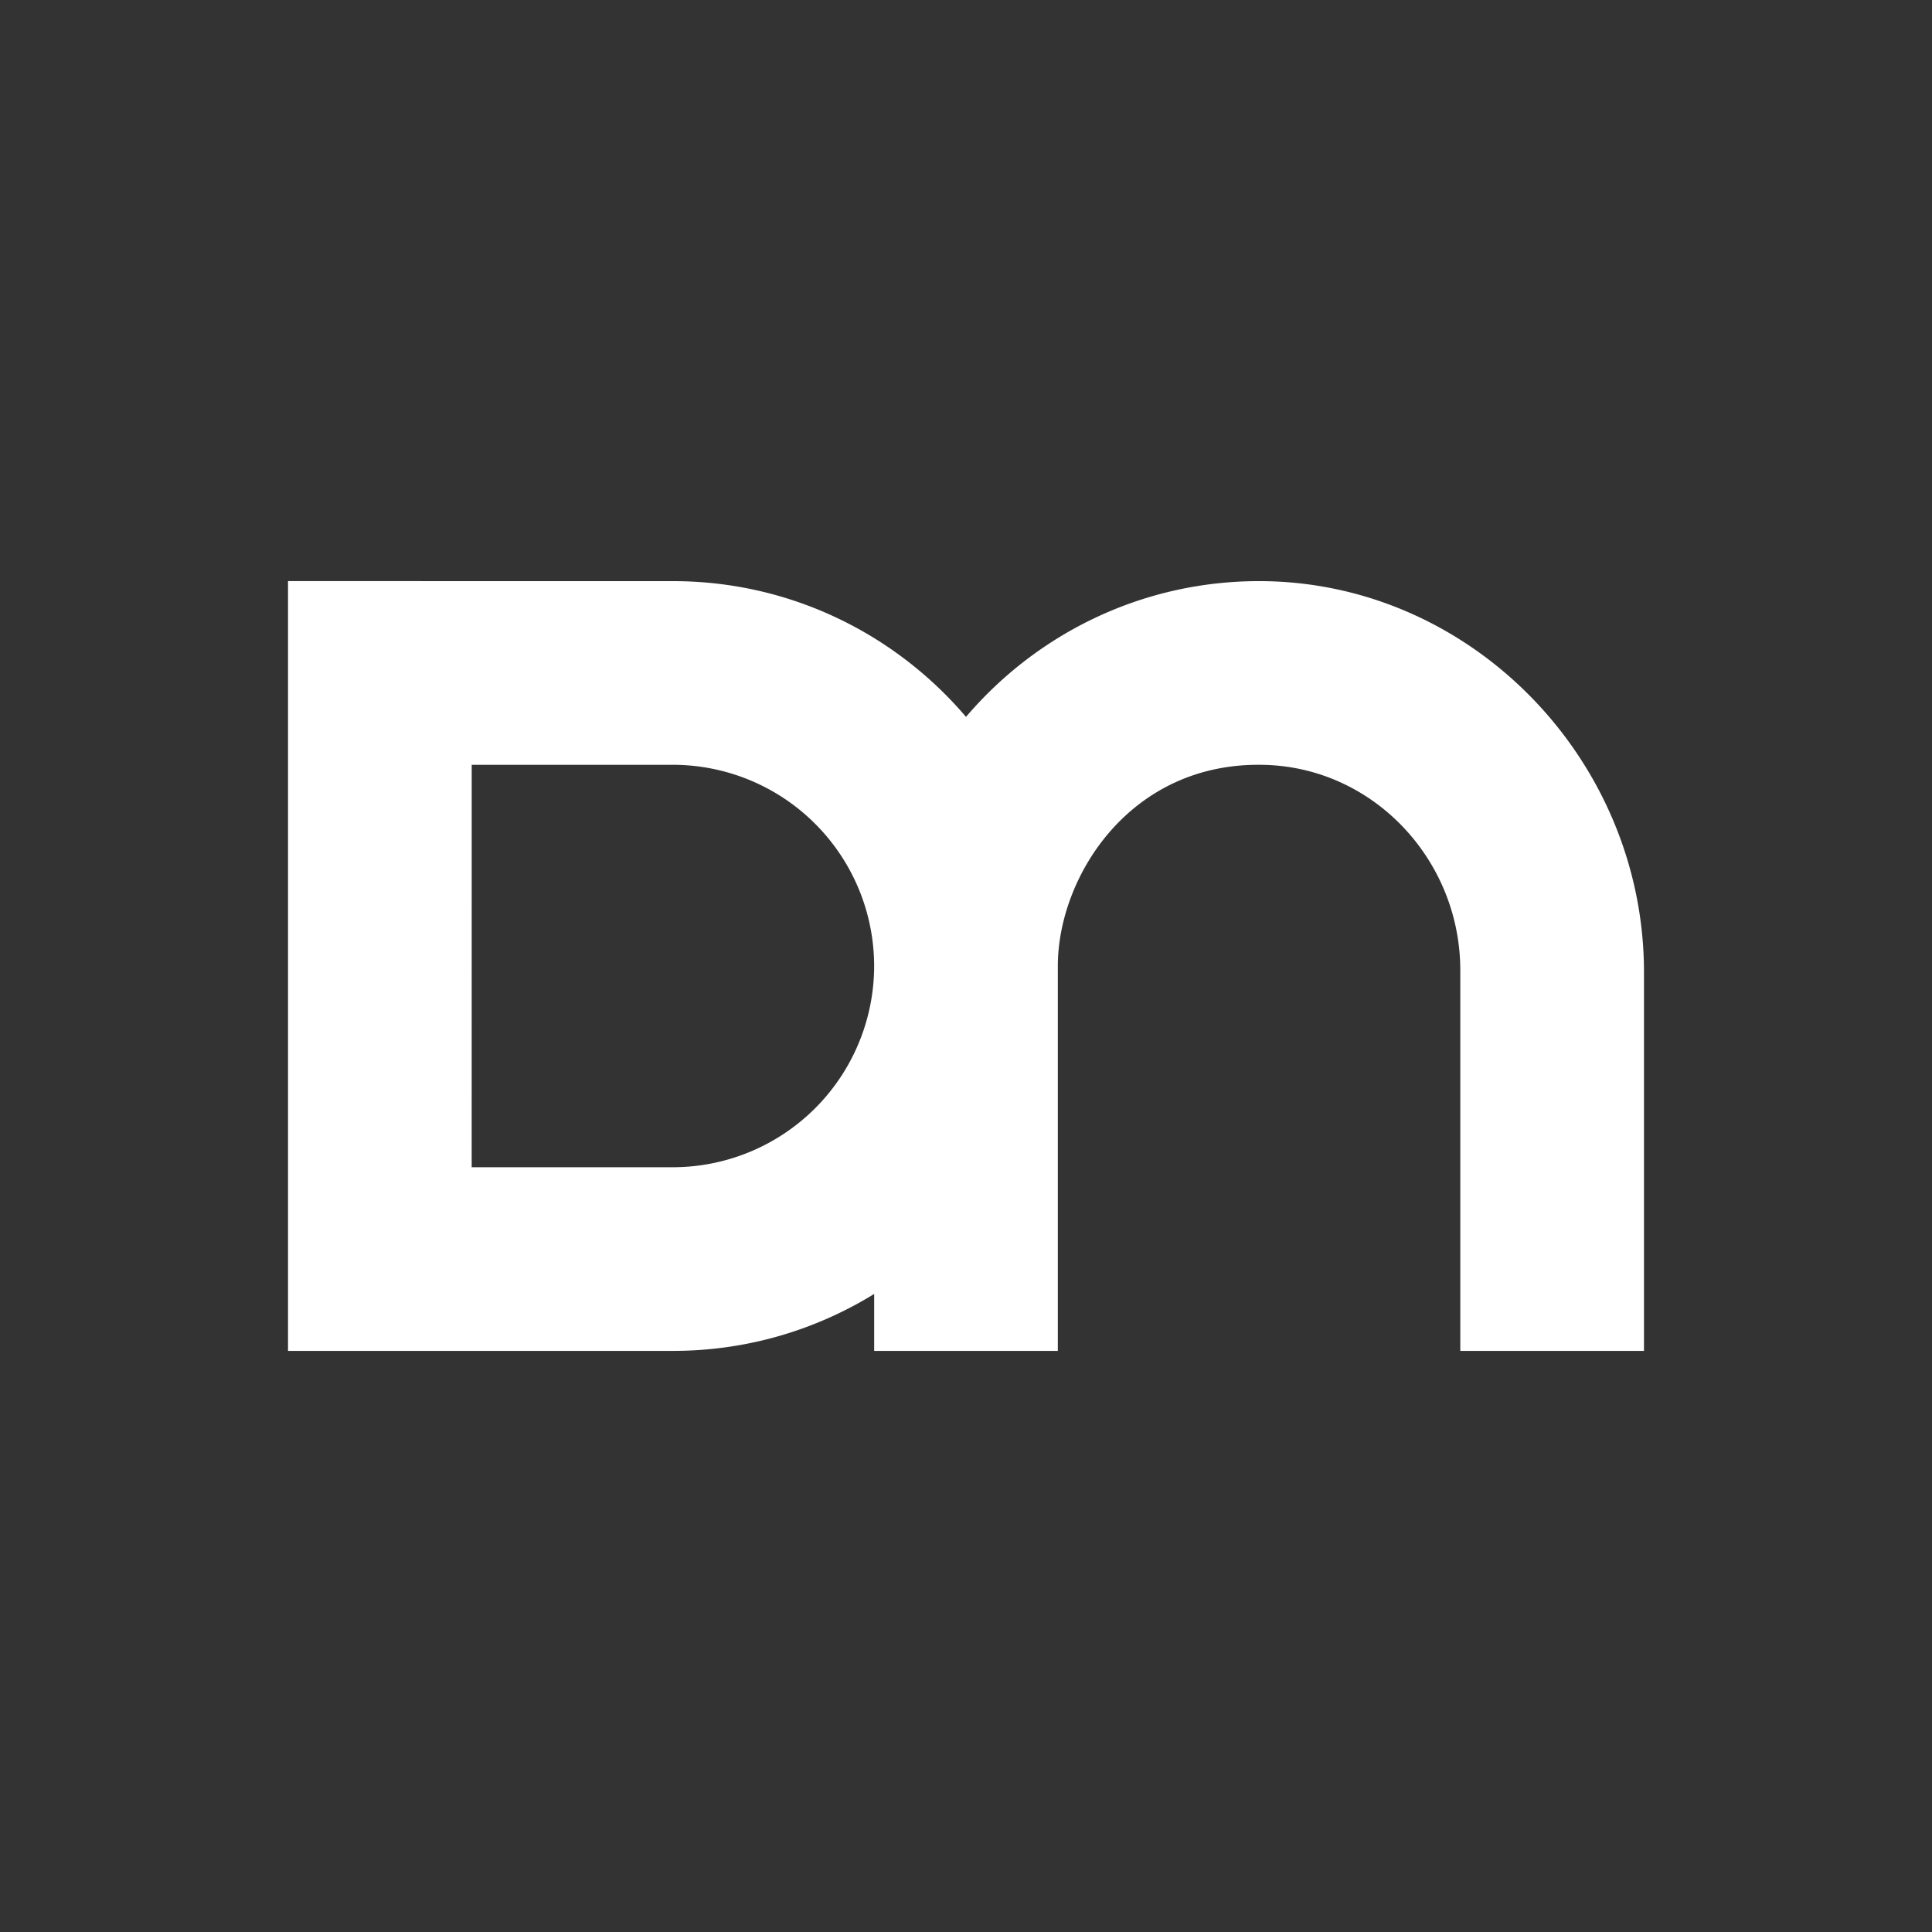 <svg style="background:linear-gradient(102deg,#0082bc,#470a68 49%,#a6192e)" xmlns="http://www.w3.org/2000/svg" viewBox="0 0 64 64"><rect x="0" y="0" width="64" height="64" fill="#333333" stroke="none"/><path fill="#fff" d="M9.541 19.25v25.5h12.752c2.441 0 4.724-.69 6.665-1.886v1.886h6.084V32c0-2.953 2.401-6.795 6.868-6.662 3.625.107 6.464 3.177 6.464 6.804V44.75h6.085V32.207c0-7.074-5.788-13.017-12.86-12.956-3.841.032-7.28 1.774-9.599 4.497-2.34-2.749-5.823-4.497-9.707-4.497Zm6.085 6.085h6.667A6.672 6.672 0 0 1 28.957 32a6.672 6.672 0 0 1-6.665 6.666h-6.667z"/></svg>
